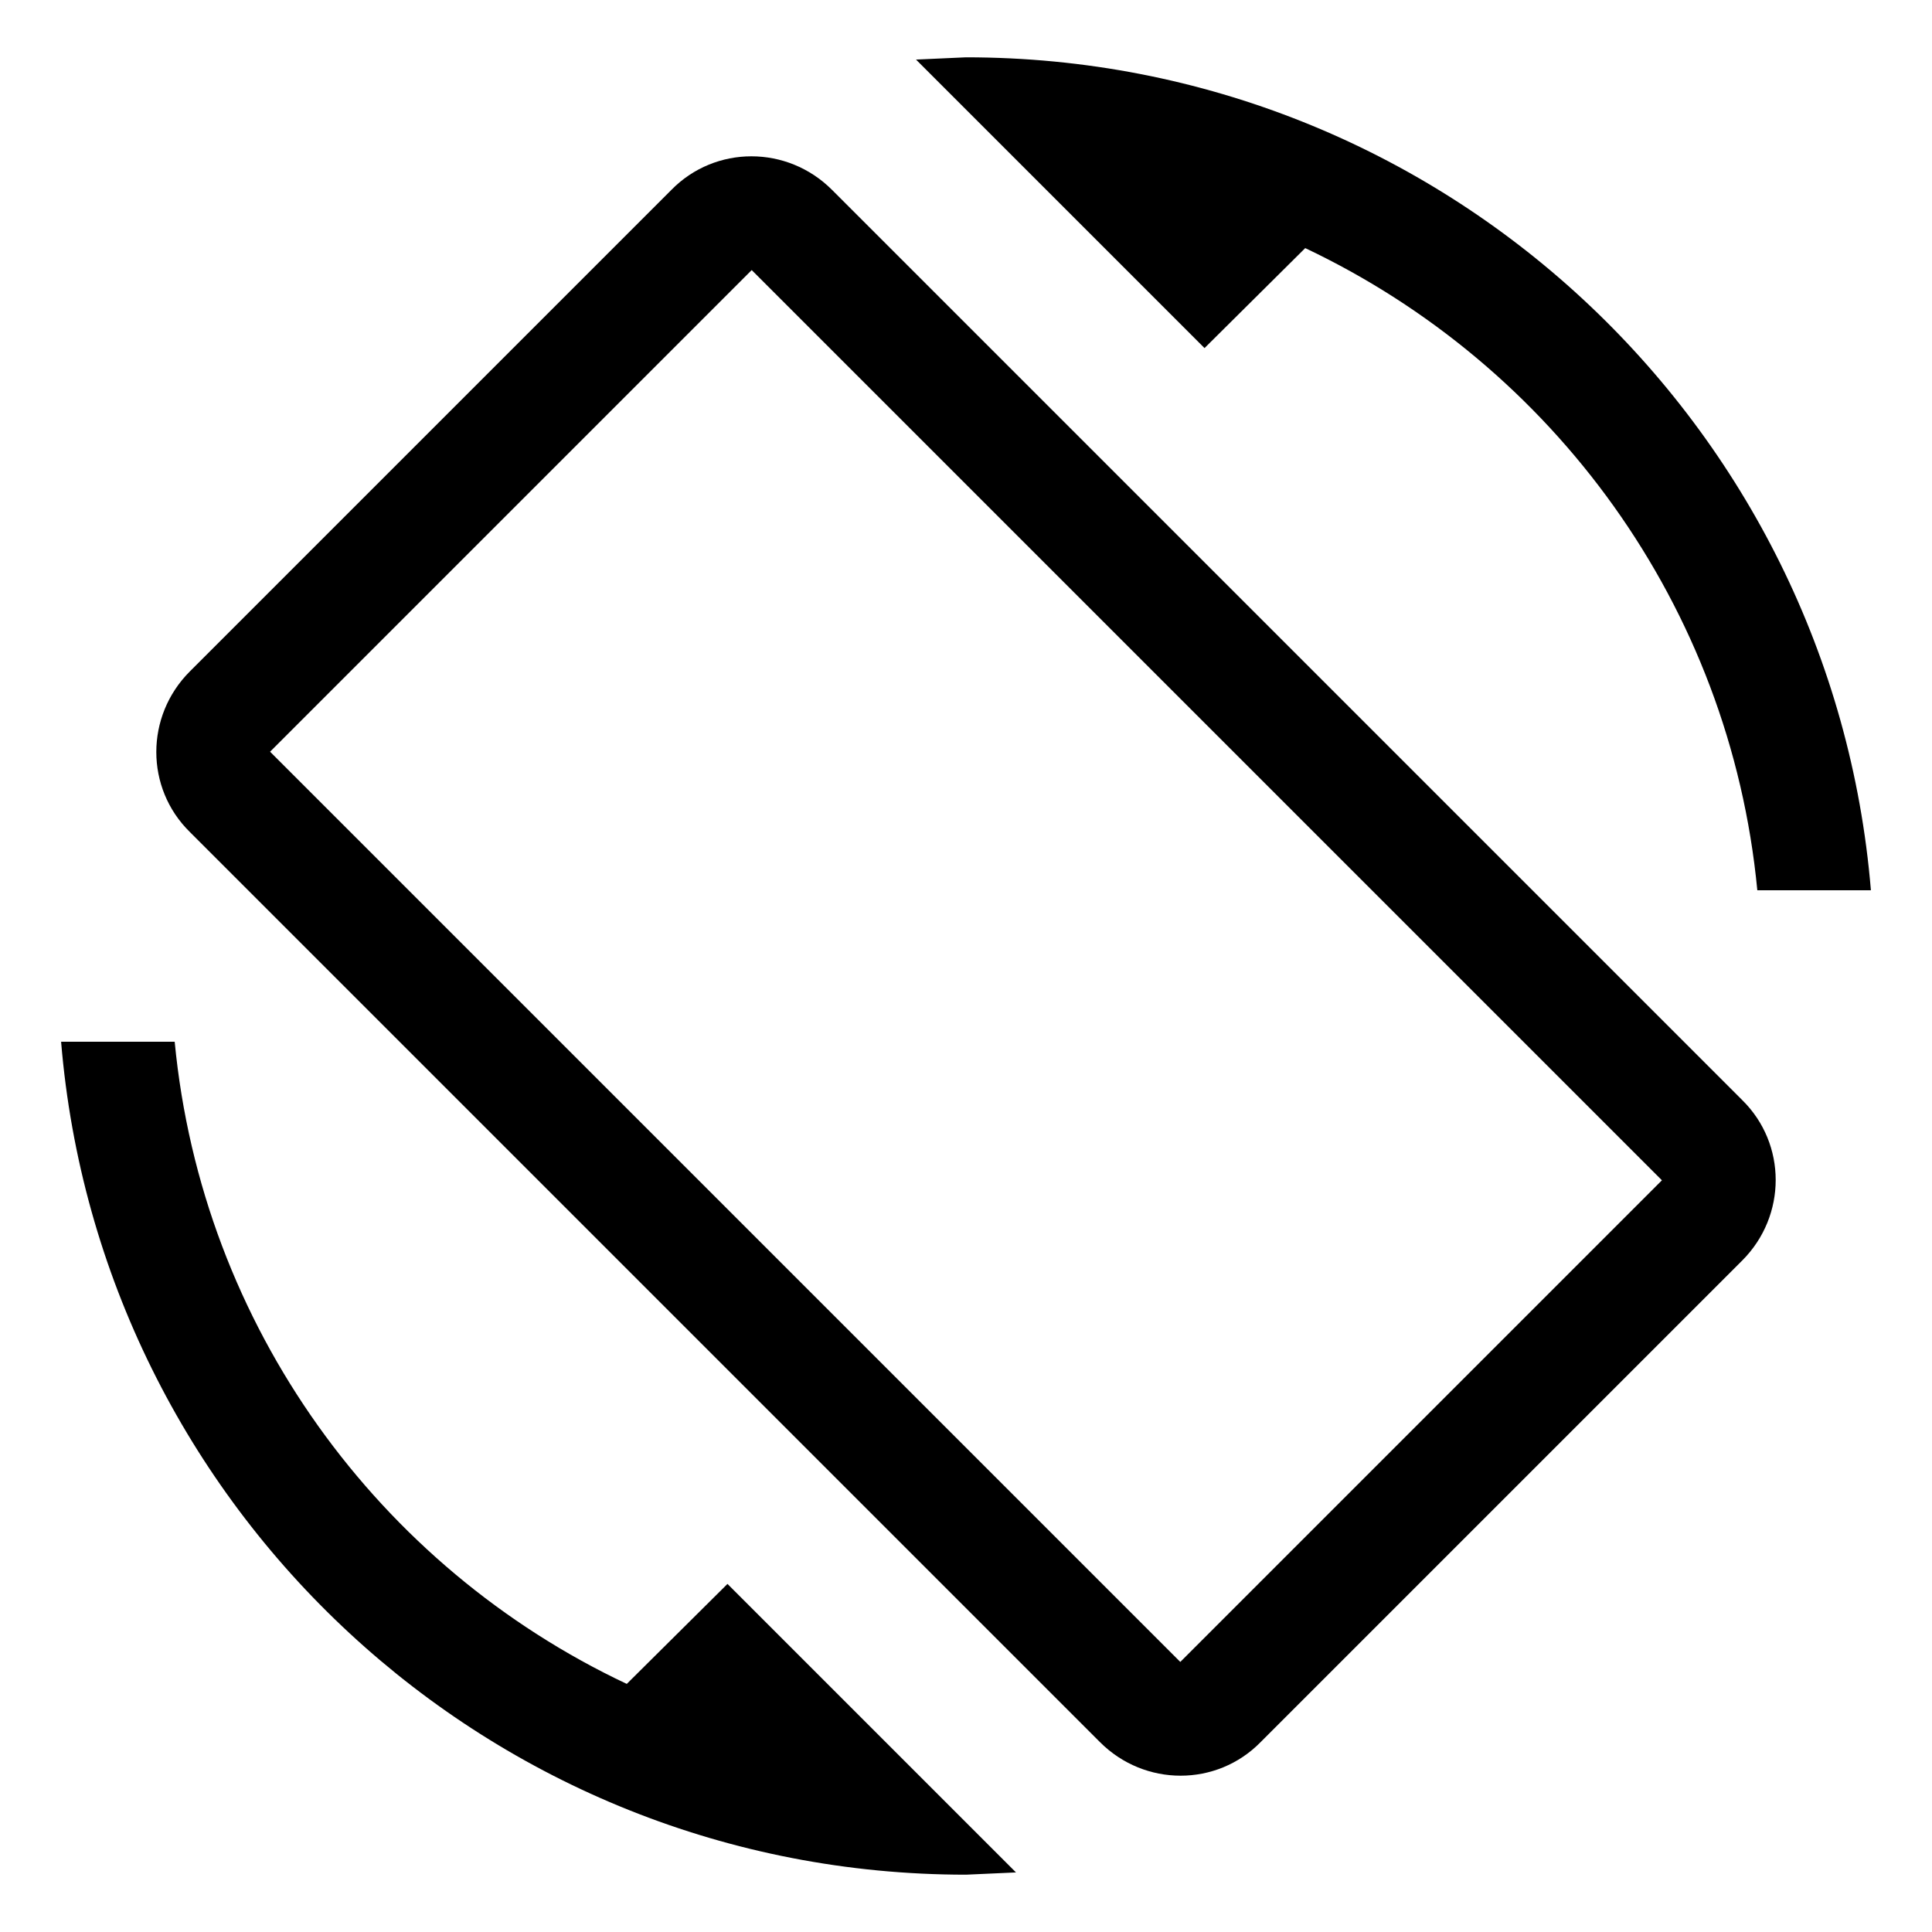 <?xml version="1.0" encoding="UTF-8" standalone="no"?>
<svg
   width="24"
   height="24"
   viewBox="0 0 24 24"
   xmlns="http://www.w3.org/2000/svg"
   xmlns:inkscape="http://www.inkscape.org/namespaces/inkscape">
  <path
     d="M 0.712,0.712 H 23.288 V 23.288 H 0.712 Z"
     id="path2"
     inkscape:connector-curvature="0"
     style="fill:none;stroke-width:1" />
  <path
     d="m 16.214,3.082 c 3.076,1.458 5.277,4.44 5.616,7.977 h 1.411 C 22.761,5.265 17.917,0.712 12,0.712 l -0.621,0.028 3.584,3.584 z M 10.335,2.358 c -0.555,-0.555 -1.449,-0.555 -1.994,0 L 2.358,8.341 c -0.555,0.555 -0.555,1.449 0,1.994 l 11.307,11.307 c 0.555,0.555 1.449,0.555 1.994,0 l 5.983,-5.983 c 0.555,-0.555 0.555,-1.449 0,-1.994 z M 14.662,20.645 3.355,9.338 9.338,3.355 20.645,14.662 Z M 7.786,20.918 C 4.71,19.469 2.509,16.478 2.17,12.941 H 0.759 C 1.239,18.735 6.083,23.288 12,23.288 l 0.621,-0.028 -3.584,-3.584 z"
     id="path4"
     inkscape:connector-curvature="0"
     style="stroke-width:1" />
</svg>
